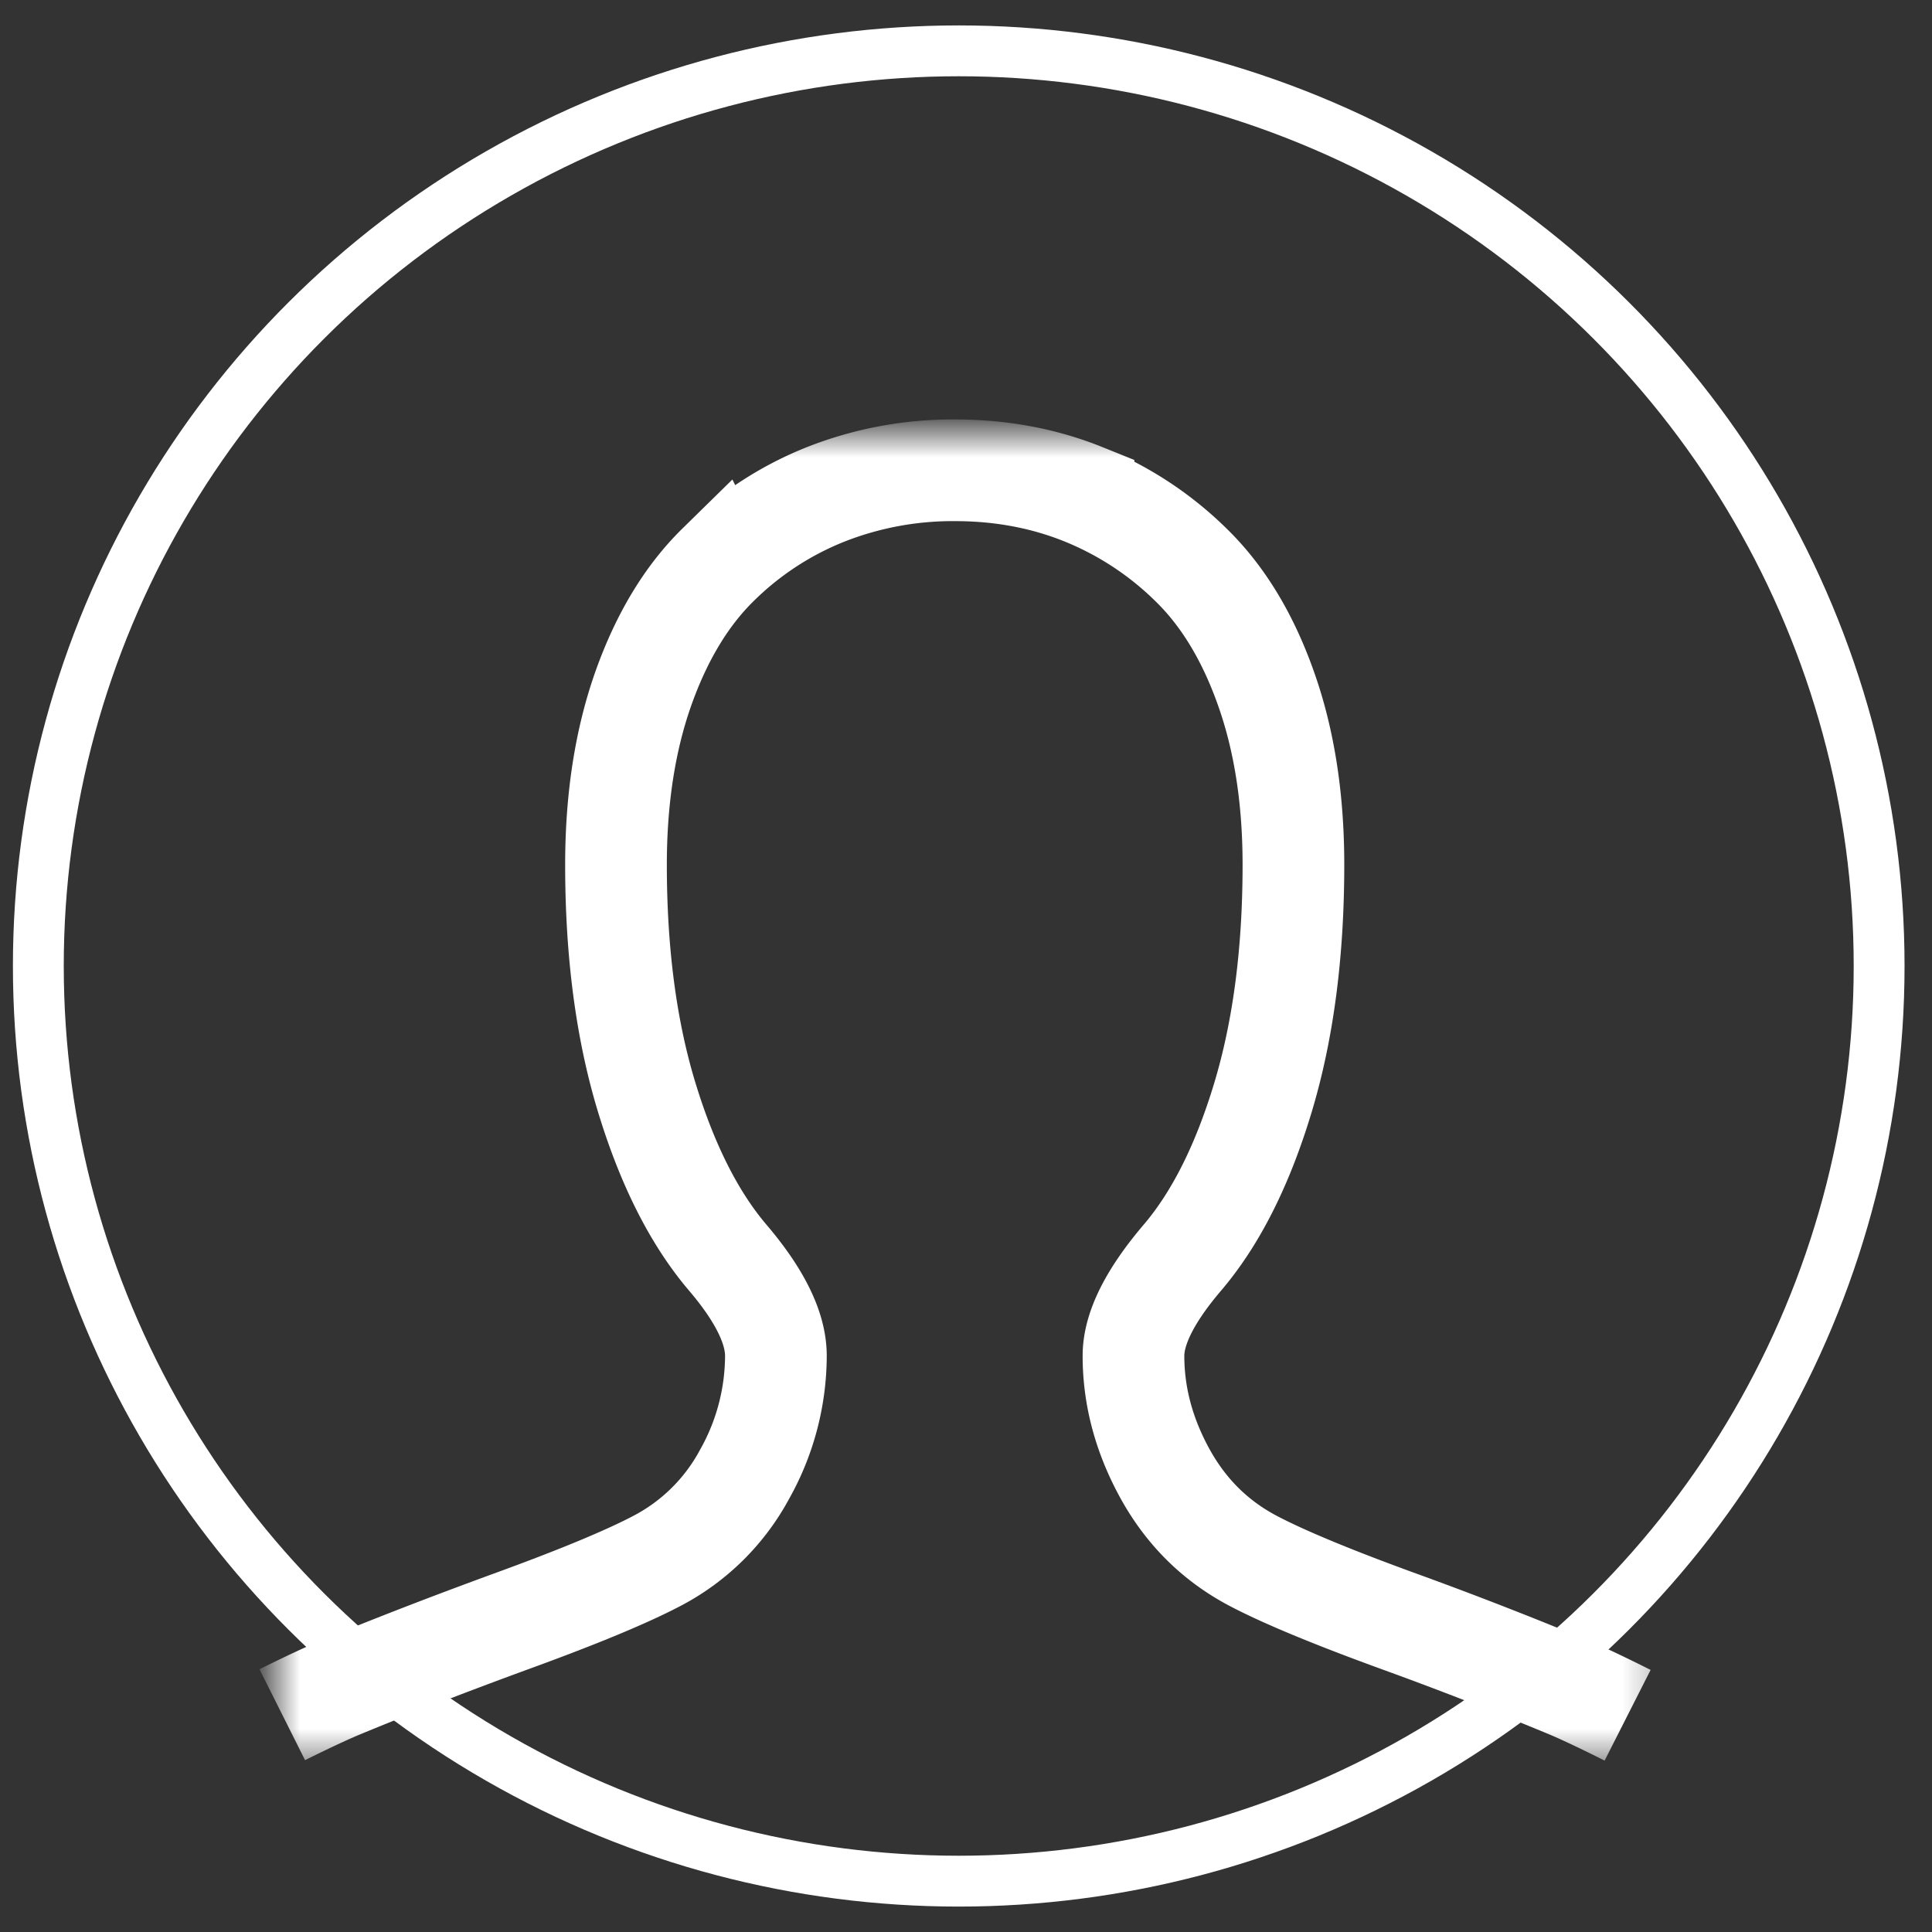 <svg width="38" height="38" viewBox="0 0 38 38" xmlns="http://www.w3.org/2000/svg" xmlns:xlink="http://www.w3.org/1999/xlink"><rect x="0" y="0" width="38" height="38" fill="#333333" stroke="none"/><title>Page 1 Copy 2</title><defs><ellipse id="b" cx="18.857" cy="18" rx="18.103" ry="18"/><path d="M.148 25.226s.69-.346 1.132-.53c1.01-.419 2.15-.86 3.422-1.325 1.272-.464 2.204-.851 2.796-1.16a4.125 4.125 0 0 0 1.74-1.708 4.778 4.778 0 0 0 .619-2.336c0-.55-.32-1.198-.961-1.947-.65-.769-1.177-1.814-1.58-3.137s-.604-2.848-.604-4.575c0-1.298.18-2.454.538-3.467.36-1.014.85-1.825 1.471-2.434a6.355 6.355 0 0 1 2.119-1.385A6.815 6.815 0 0 1 13.38.75c.903 0 1.746.157 2.527.472a6.475 6.475 0 0 1 2.111 1.385c.627.609 1.12 1.42 1.478 2.434.36 1.013.54 2.169.54 3.467 0 1.727-.2 3.252-.598 4.575-.398 1.323-.922 2.368-1.572 3.137-.65.759-.976 1.408-.976 1.947 0 .799.209 1.575.626 2.329.418.754 1 1.325 1.747 1.714.593.31 1.525.697 2.796 1.161a78.4 78.4 0 0 1 3.408 1.325c.446.188 1.142.541 1.142.541" id="a"/><mask id="d" x="-1" y="-1" width="28.461" height="26.487"><path fill="#fff" d="M-.852-.25h28.461v26.487H-.852z"/><use xlink:href="#a"/></mask></defs><g transform="translate(0 1)" fill="none" fill-rule="evenodd"><mask id="c" fill="#fff"><use xlink:href="#b"/></mask><use stroke="#FFF" xlink:href="#b"/><use mask="url(#d)" xlink:href="#a" transform="translate(5.404 7.5)" stroke="#FFF" stroke-width="2"/></g></svg>